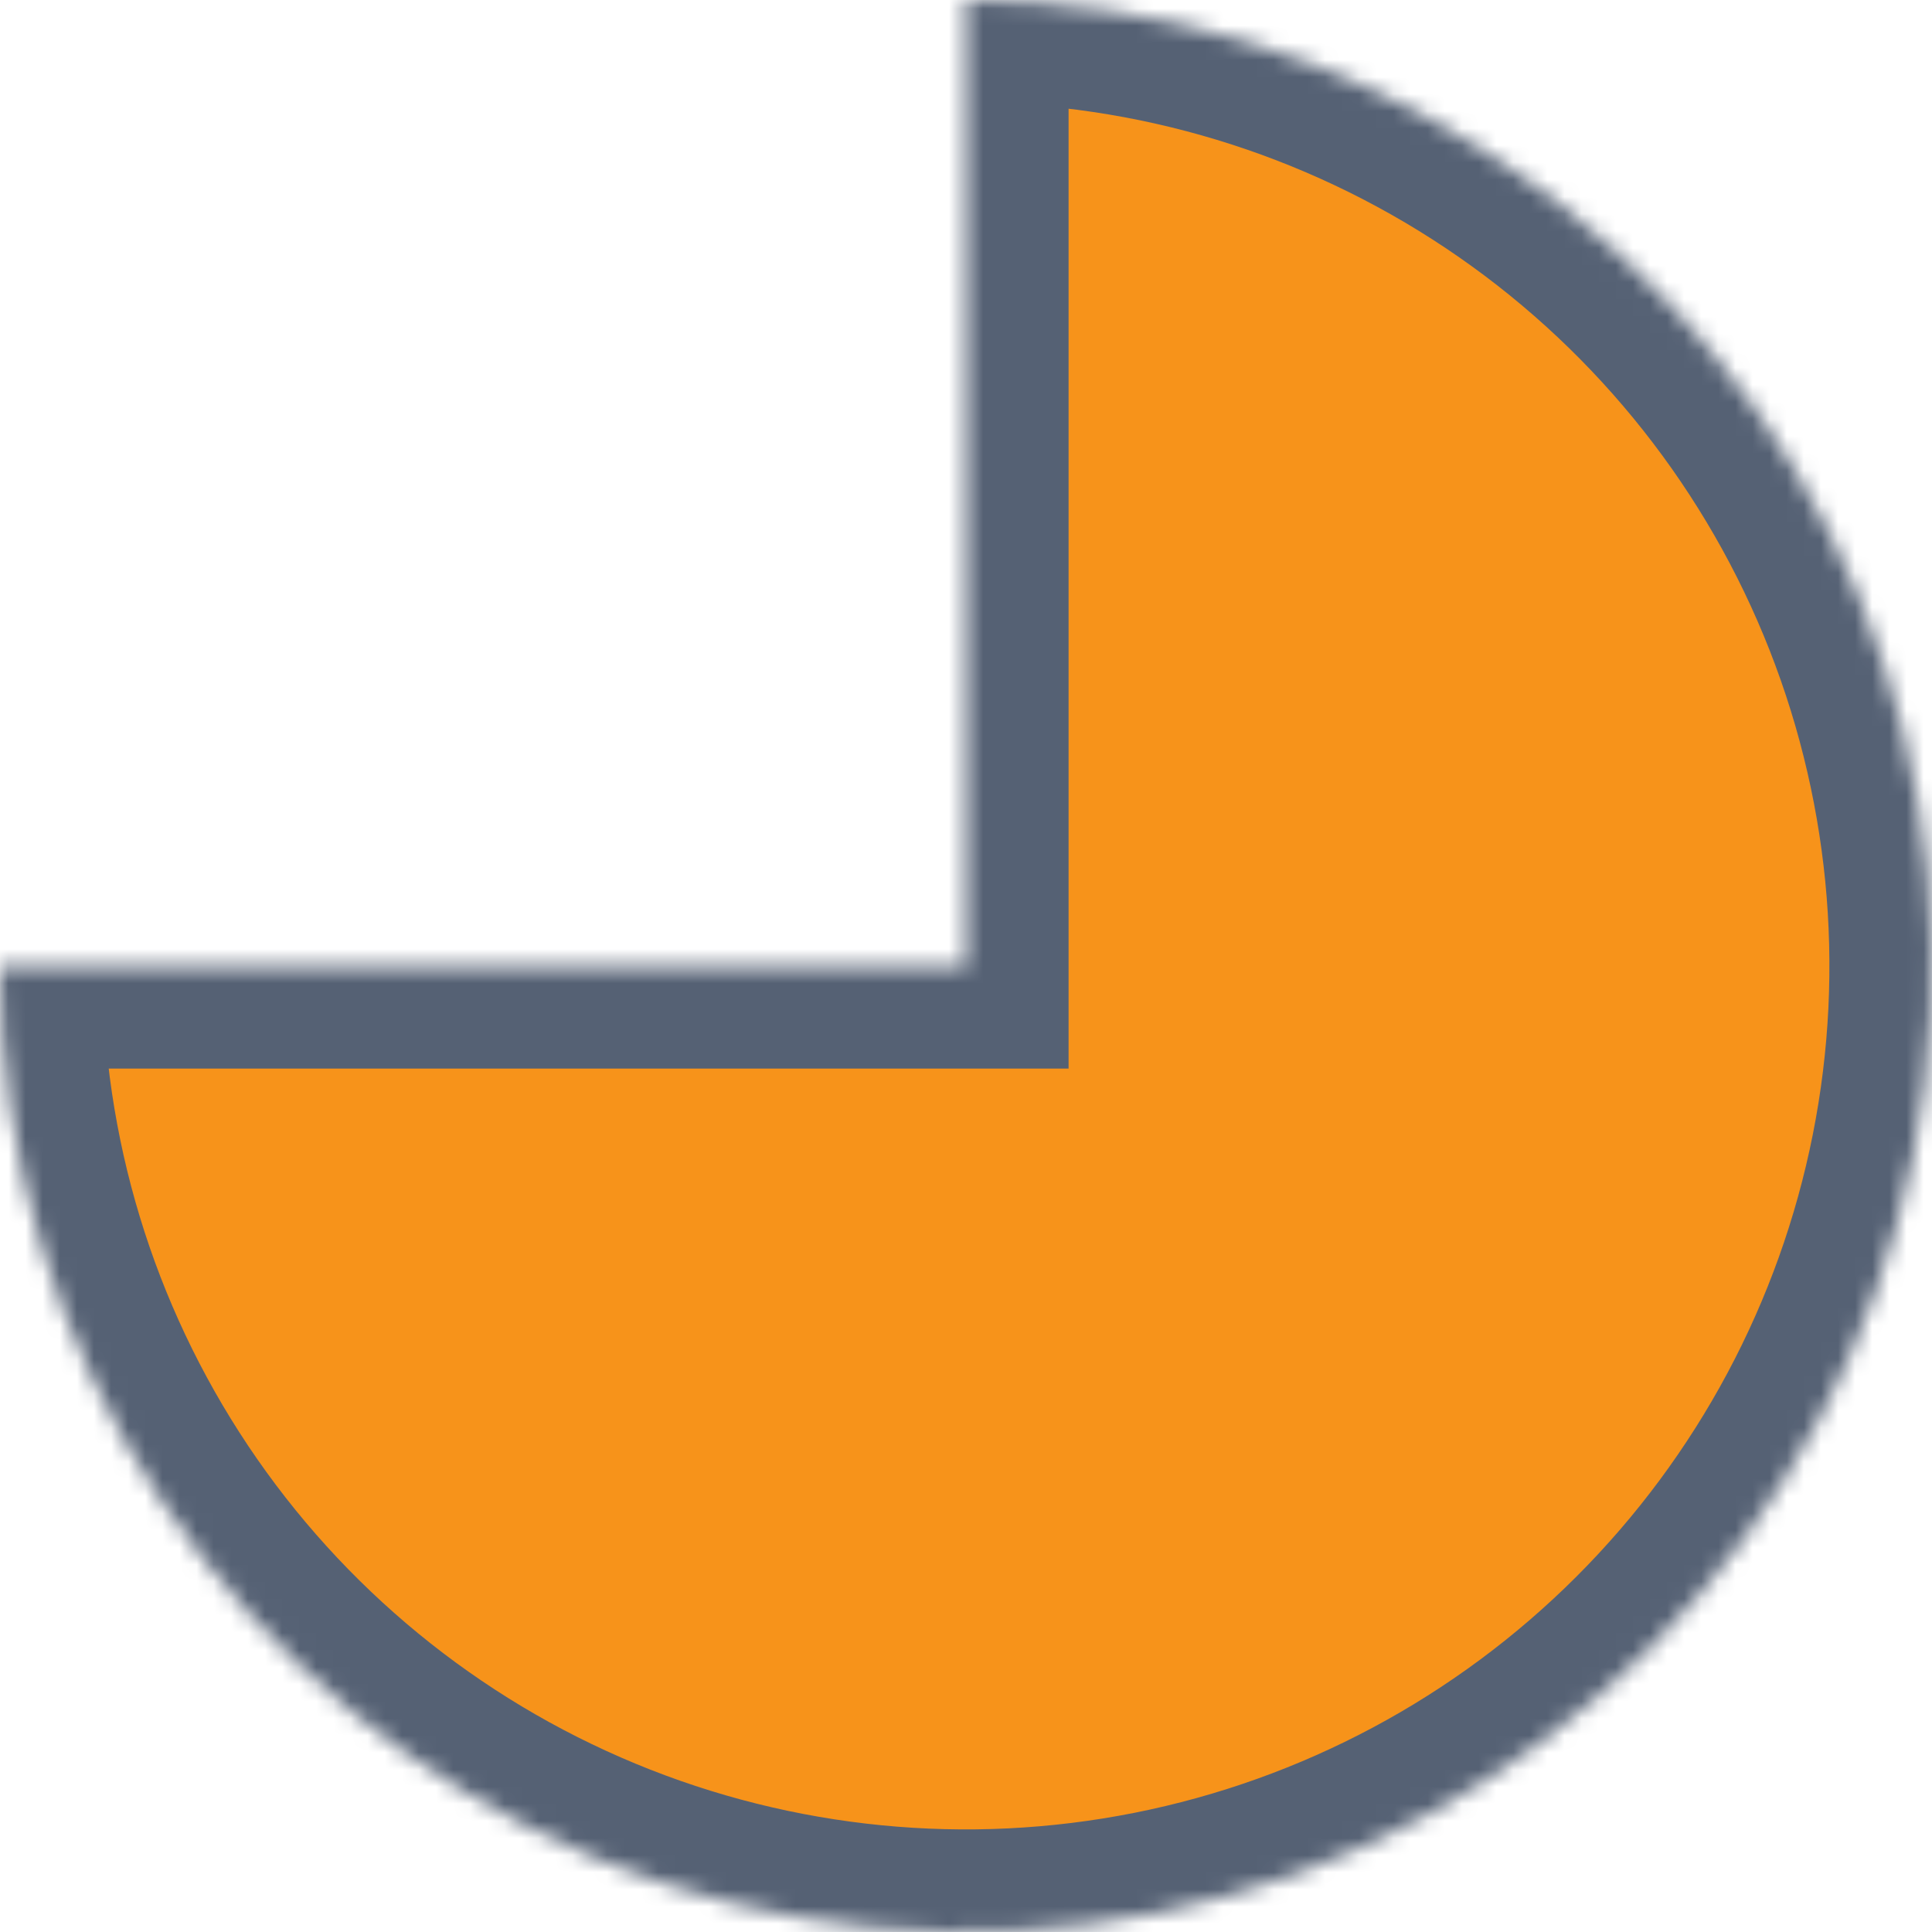 <svg width="113" height="113" viewBox="0 0 113 113" fill="none" xmlns="http://www.w3.org/2000/svg">
<mask id="path-1-inside-1_6163_36933" fill="white">
<path d="M1.03194e-05 56.5C1.12963e-05 67.675 3.314 78.598 9.522 87.89C15.73 97.181 24.554 104.423 34.878 108.699C45.202 112.976 56.563 114.094 67.523 111.914C78.483 109.734 88.55 104.353 96.451 96.451C104.353 88.55 109.734 78.483 111.914 67.523C114.094 56.563 112.976 45.202 108.699 34.878C104.423 24.554 97.181 15.73 87.89 9.522C78.598 3.314 67.675 3.82921e-06 56.5 4.93939e-06L56.5 56.5L1.03194e-05 56.5Z"/>
</mask>
<path d="M1.03194e-05 56.5C1.12963e-05 67.675 3.314 78.598 9.522 87.89C15.73 97.181 24.554 104.423 34.878 108.699C45.202 112.976 56.563 114.094 67.523 111.914C78.483 109.734 88.55 104.353 96.451 96.451C104.353 88.55 109.734 78.483 111.914 67.523C114.094 56.563 112.976 45.202 108.699 34.878C104.423 24.554 97.181 15.73 87.89 9.522C78.598 3.314 67.675 3.82921e-06 56.5 4.93939e-06L56.5 56.5L1.03194e-05 56.5Z" fill="#F7931A" stroke="#556174" stroke-width="12" mask="url(#path-1-inside-1_6163_36933)"/>
</svg>
